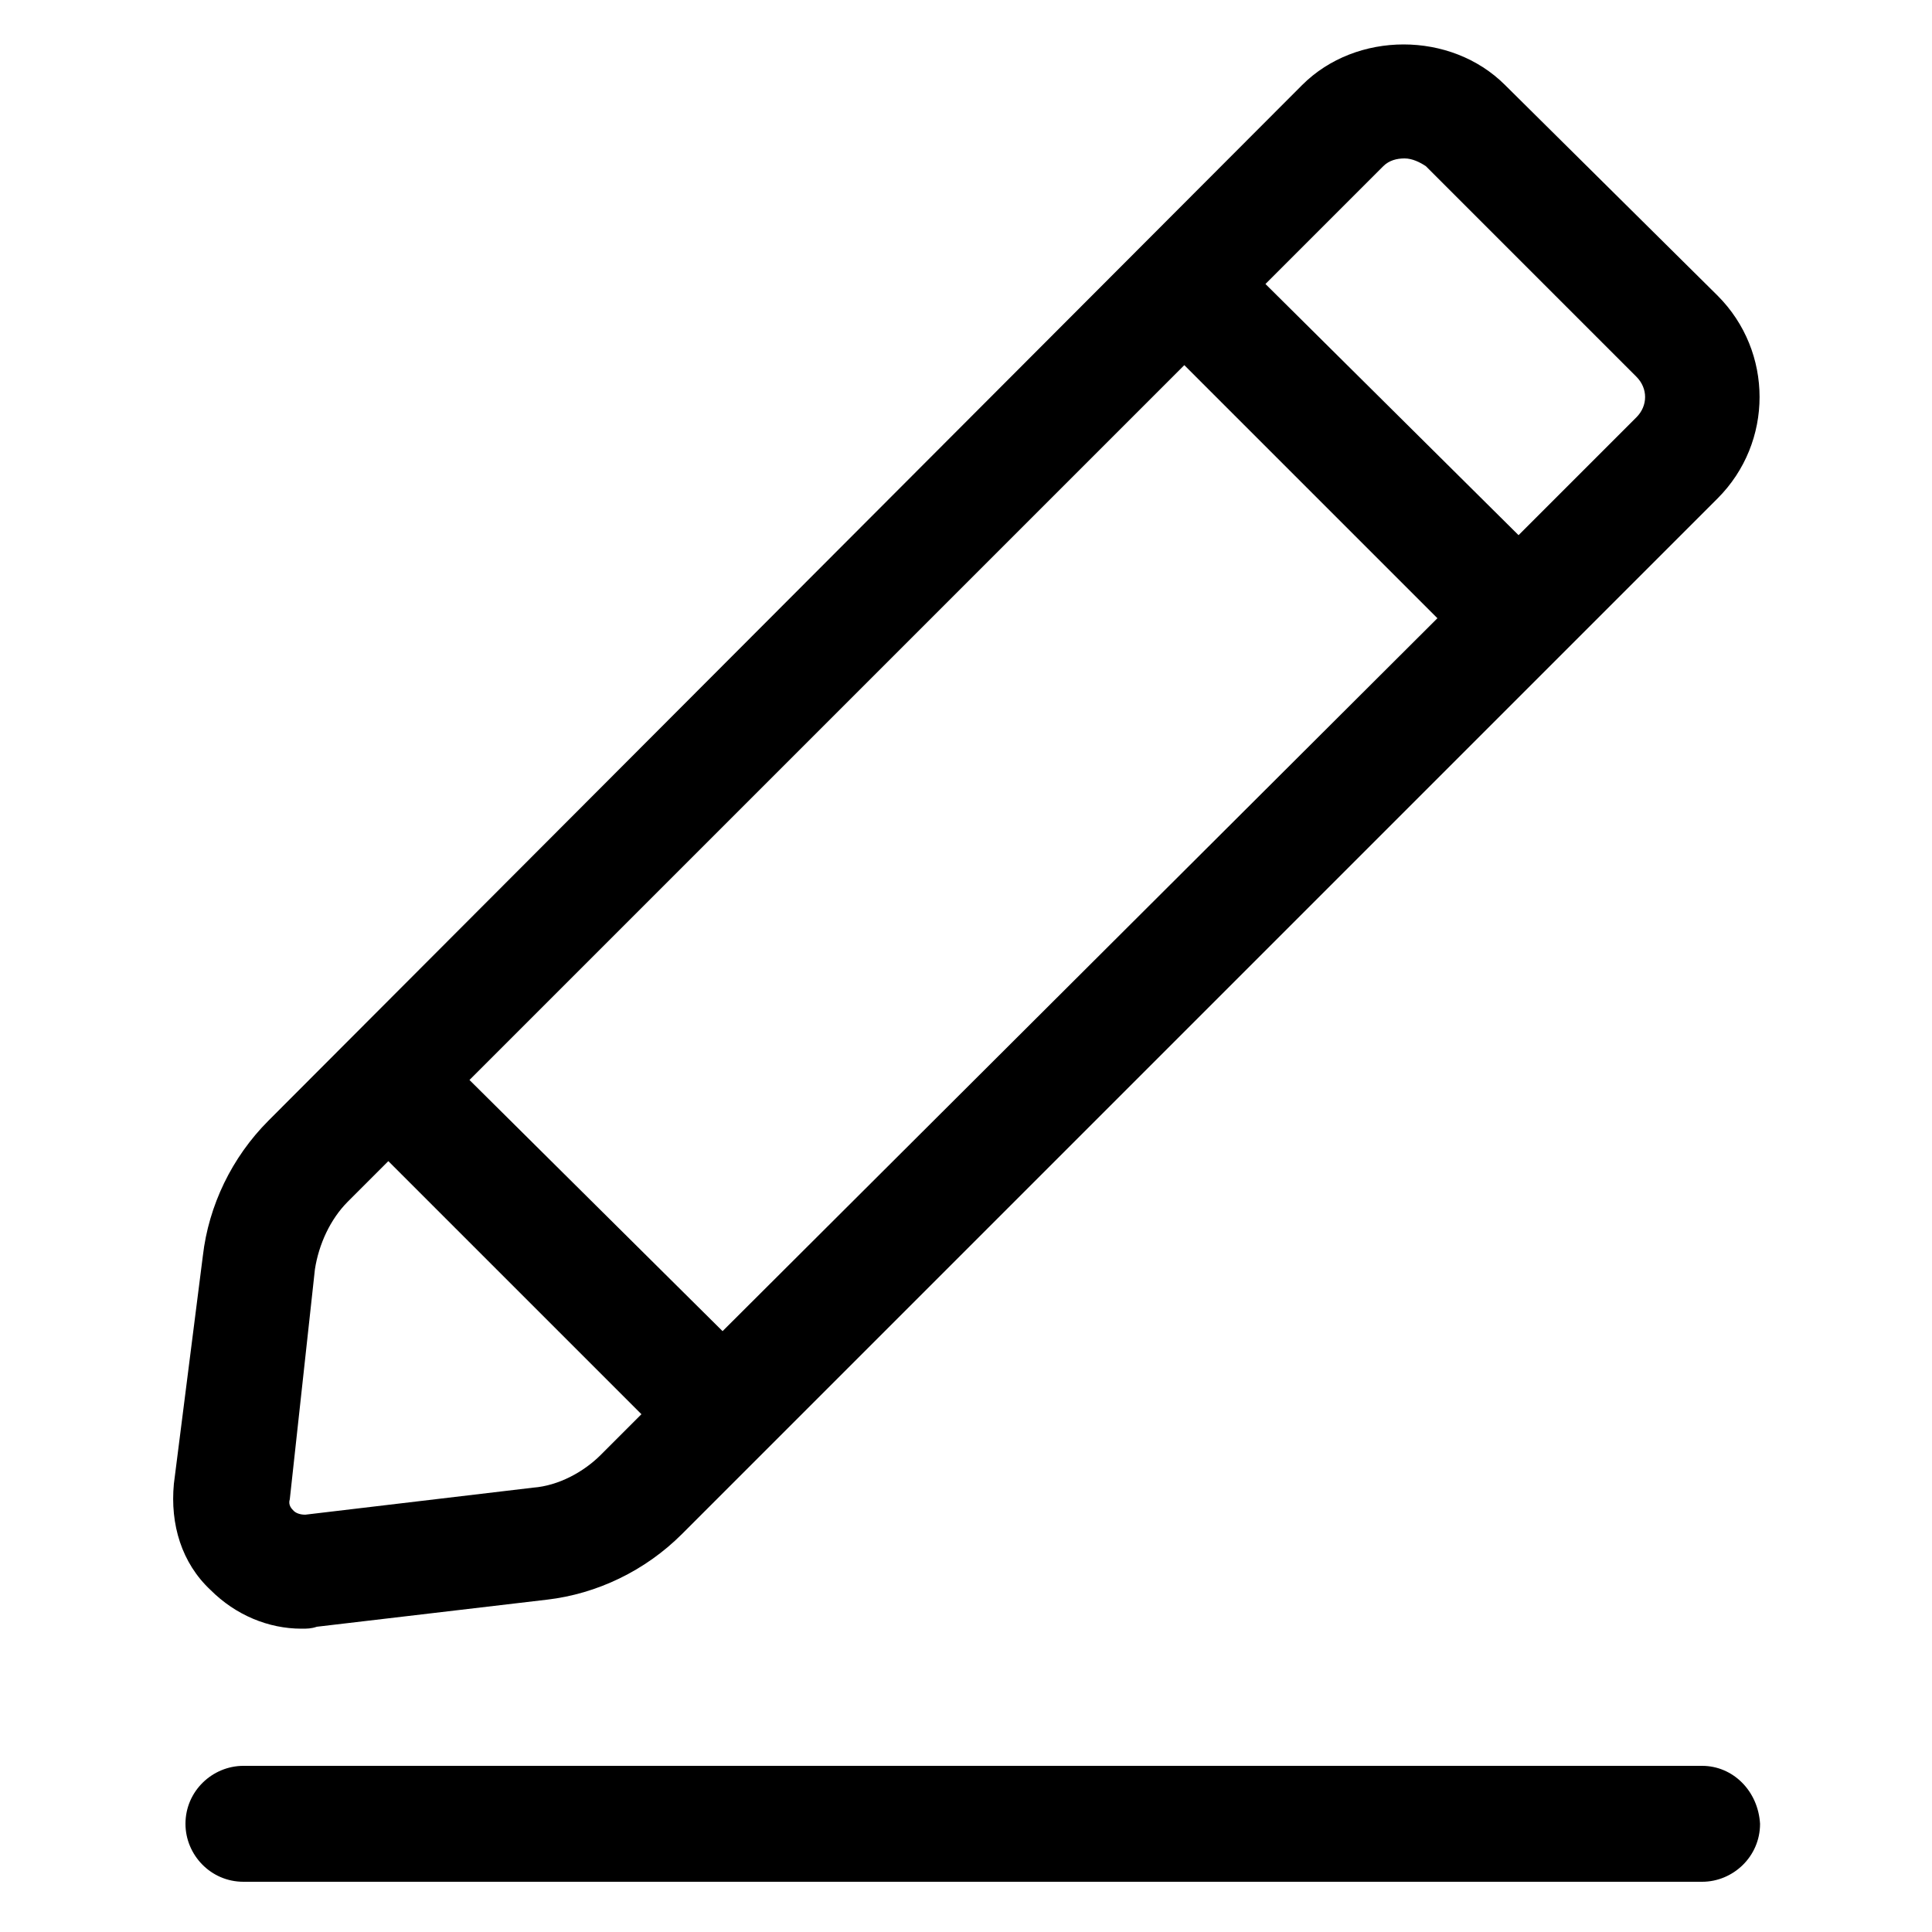 <?xml version="1.0" encoding="utf-8"?>
<!-- Generator: Adobe Illustrator 25.4.1, SVG Export Plug-In . SVG Version: 6.00 Build 0)  -->
<svg version="1.1" xmlns="http://www.w3.org/2000/svg" xmlns:xlink="http://www.w3.org/1999/xlink" x="0px" y="0px"
	 viewBox="0 0 100 100" style="enable-background:new 0 0 100 100;" xml:space="preserve">
<g id="레이어_2">
</g>
<g id="레이어_1">
	<g>
		<path d="M5273.1,2399.9v-2c0-2.8-5-4-9.7-4s-9.7,1.3-9.7,4v2c0,1.8,0.7,3.6,2,4.9l5,4.9c0.3,0.3,0.4,0.6,0.4,1v6.4
			c0,0.4,0.2,0.7,0.6,0.8l2.9,0.9c0.5,0.1,1-0.2,1-0.8v-7.2c0-0.4,0.2-0.7,0.4-1l5.1-5C5272.4,2403.5,5273.1,2401.7,5273.1,2399.9z
			 M5263.4,2399.8c-4.8,0-7.4-1.3-7.5-1.8l0,0c0.1-0.5,2.7-1.8,7.5-1.8s7.3,1.3,7.5,1.8C5270.7,2398.5,5268.2,2399.8,5263.4,2399.8z
			"/>
		<path d="M5268.4,2410.1c-0.6,0-1,0.4-1,1s0.4,1,1,1h4.3c0.6,0,1-0.4,1-1s-0.4-1-1-1H5268.4z"/>
		<path d="M5272.7,2413.5h-4.3c-0.6,0-1,0.4-1,1s0.4,1,1,1h4.3c0.6,0,1-0.4,1-1C5273.7,2413.9,5273.3,2413.5,5272.7,2413.5z"/>
		<path d="M5272.7,2416.8h-4.3c-0.6,0-1,0.4-1,1s0.4,1,1,1h4.3c0.6,0,1-0.4,1-1C5273.7,2417.3,5273.3,2416.8,5272.7,2416.8z"/>
	</g>
	<g>
		<path d="M88.1,91.4H12.6c-1.6,0-3,1.3-3,3c0,1.6,1.3,3,3,3h75.5c1.6,0,3-1.3,3-3C91,92.7,89.7,91.4,88.1,91.4z"/>
		<path d="M15.6,84.3c0.3,0,0.5,0,0.8-0.1l11.9-1.4c2.6-0.3,5.1-1.5,7-3.4l53.6-53.6c2.9-2.9,2.9-7.6,0-10.5l-11-10.9
			c-2.8-2.8-7.7-2.8-10.5,0L13.9,58c-1.9,1.9-3.1,4.4-3.4,7L9,76.8c-0.2,2.1,0.4,4.1,1.9,5.5C12.2,83.6,13.9,84.3,15.6,84.3z
			 M37.4,68.9l-13.1-13l37-37L74.4,32L37.4,68.9z M71.6,8.6c0.3-0.3,0.7-0.4,1.1-0.4s0.8,0.2,1.1,0.4l10.9,10.9
			c0.6,0.6,0.6,1.5,0,2.1l-6.1,6.1l-13.1-13L71.6,8.6z M16.3,65.7c0.2-1.3,0.8-2.6,1.7-3.5l2.1-2.1l13.1,13.1l-2.1,2.1
			c-0.9,0.9-2.2,1.6-3.5,1.7l-11.8,1.4c-0.3,0-0.5-0.1-0.6-0.2s-0.3-0.3-0.2-0.6L16.3,65.7z"/>
	</g>
</g>
</svg>
